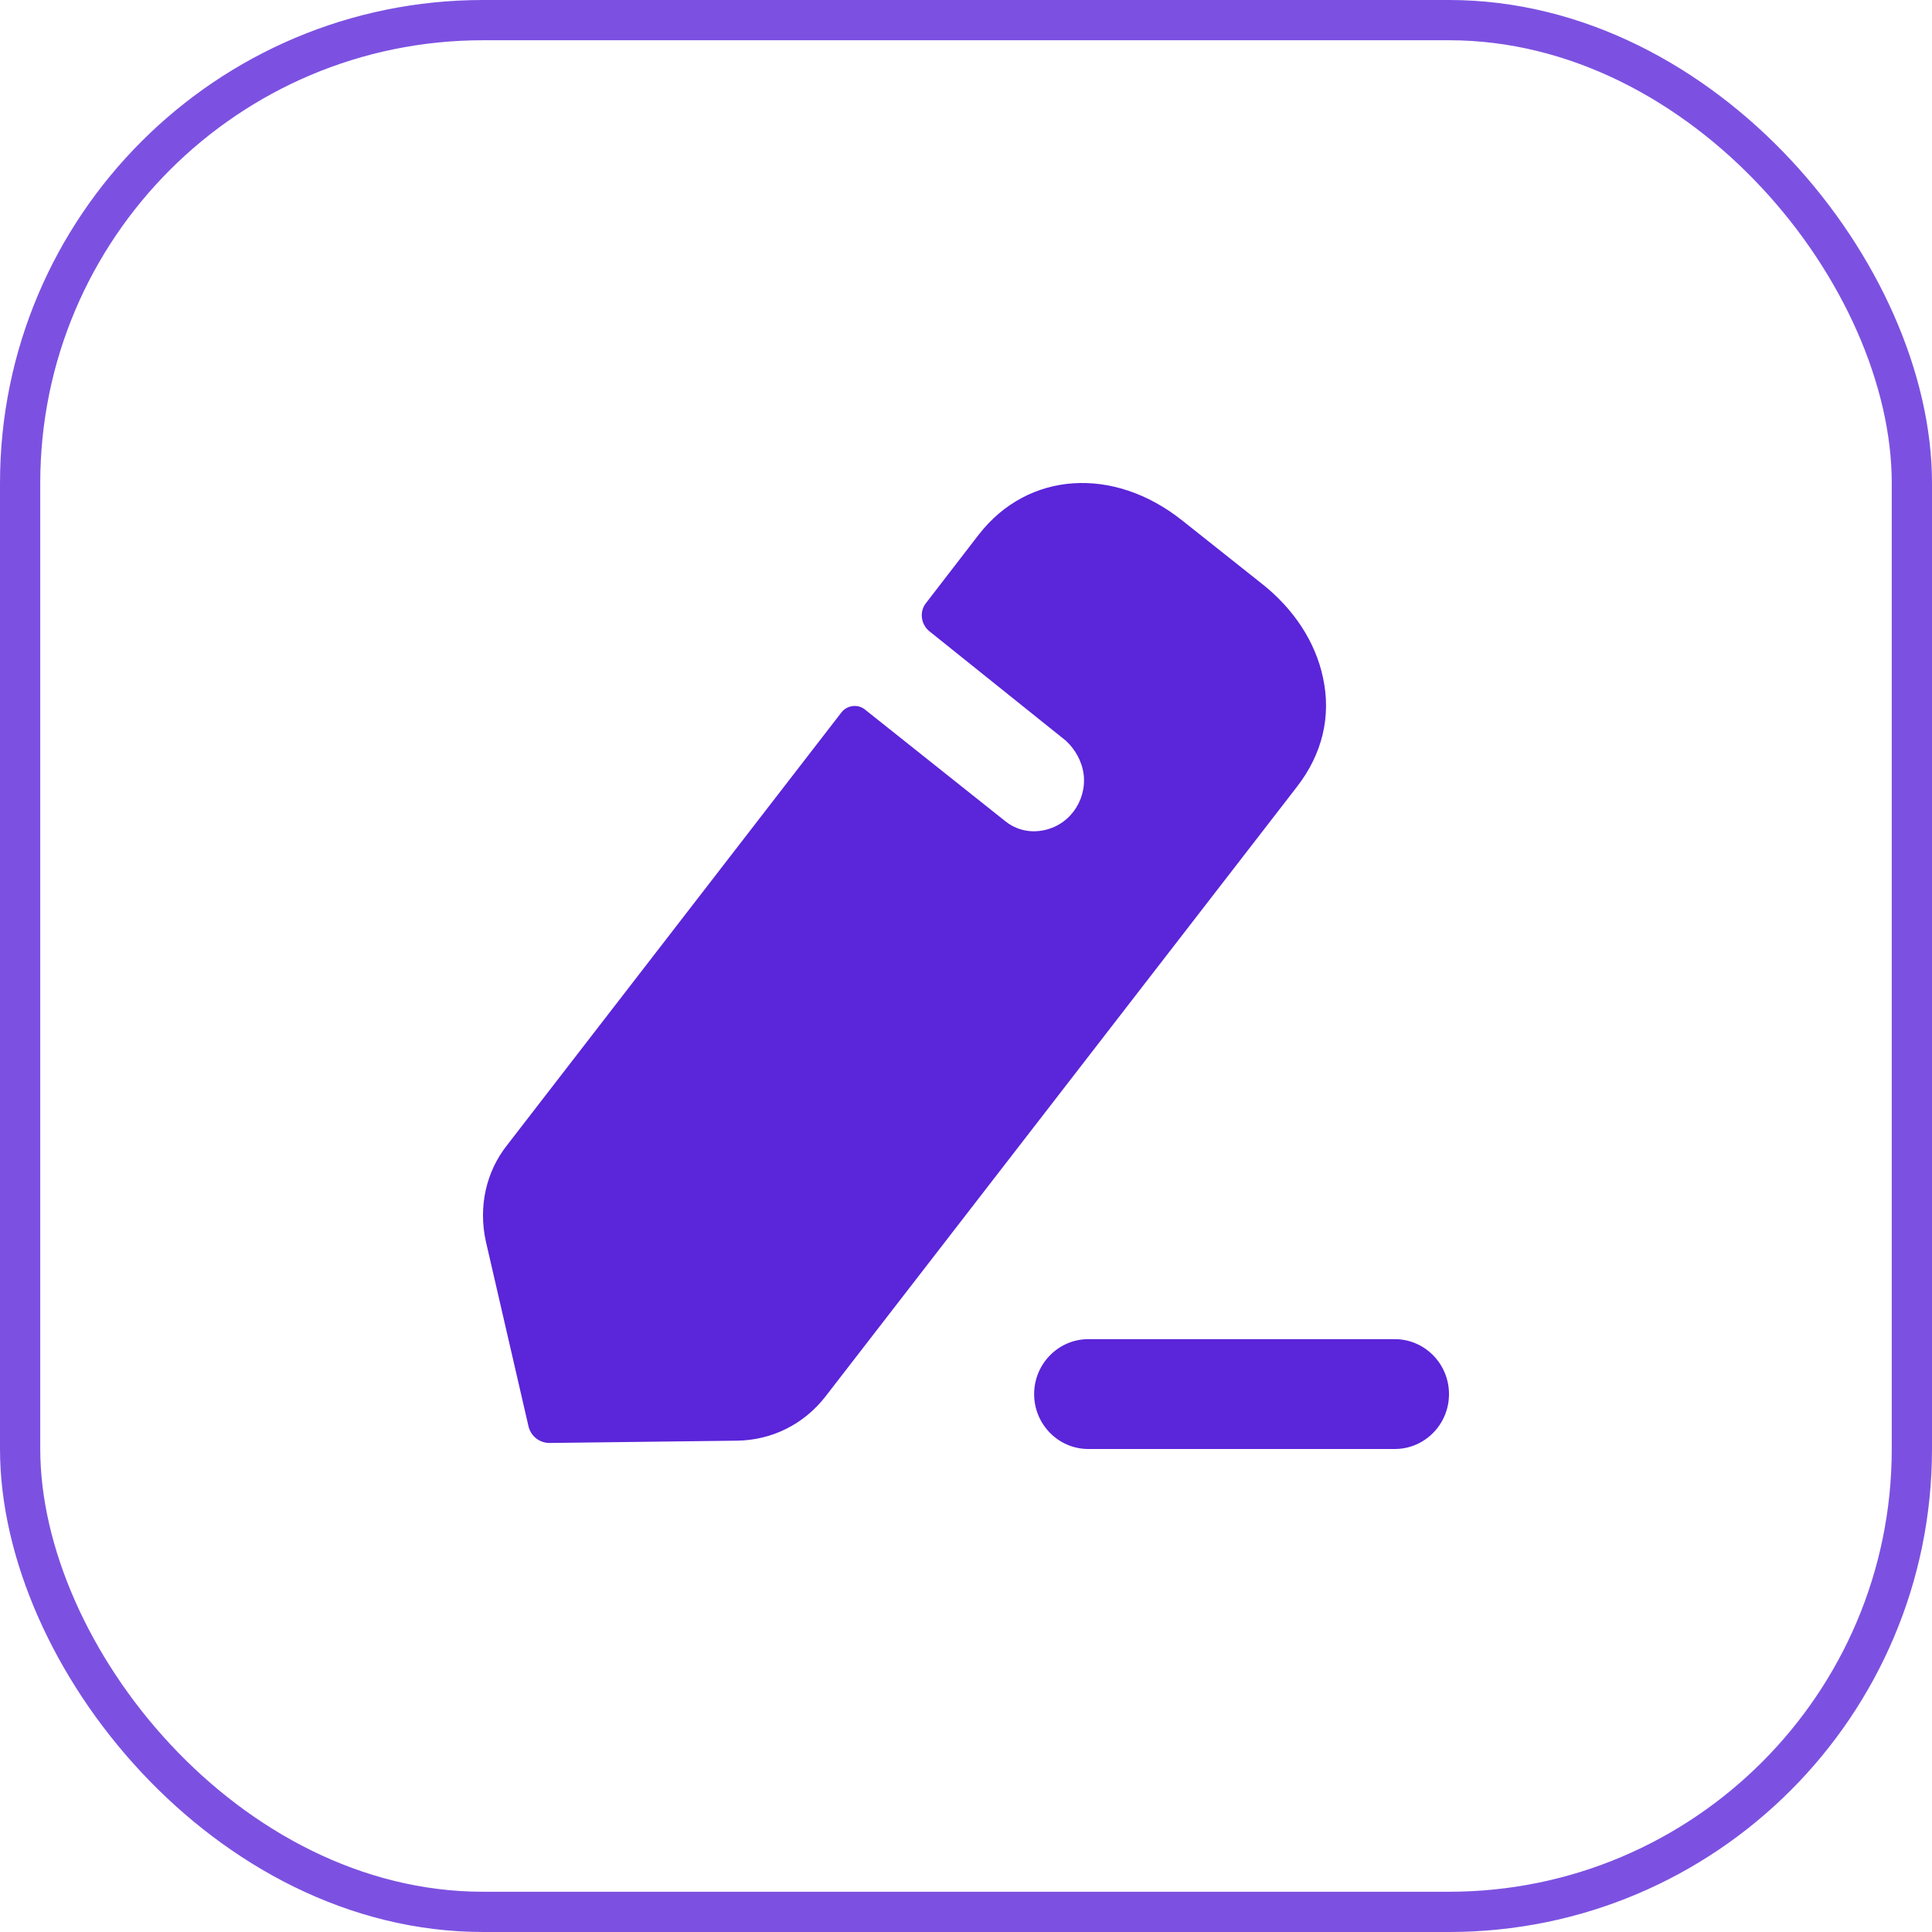 <svg width="48" height="48" viewBox="0 0 48 48" fill="none" xmlns="http://www.w3.org/2000/svg">
<rect x="0.5" y="0.5" width="47" height="47" rx="11.5" stroke="#7C51E1"/>
<path fill-rule="evenodd" clip-rule="evenodd" d="M20.502 34.704L32.217 19.554C32.854 18.737 33.08 17.792 32.868 16.831C32.684 15.956 32.146 15.125 31.34 14.494L29.373 12.932C27.661 11.57 25.539 11.714 24.322 13.276L23.006 14.983C22.836 15.197 22.879 15.512 23.091 15.684C23.091 15.684 26.416 18.35 26.487 18.407C26.713 18.622 26.883 18.909 26.925 19.253C26.996 19.927 26.529 20.557 25.836 20.643C25.511 20.686 25.199 20.586 24.973 20.4L21.478 17.619C21.308 17.491 21.054 17.519 20.912 17.691L12.607 28.44C12.069 29.114 11.885 29.988 12.069 30.834L13.13 35.435C13.187 35.678 13.399 35.85 13.654 35.85L18.323 35.793C19.172 35.779 19.964 35.392 20.502 34.704ZM27.04 33.271H34.653C35.396 33.271 36 33.883 36 34.636C36 35.389 35.396 36 34.653 36H27.04C26.297 36 25.693 35.389 25.693 34.636C25.693 33.883 26.297 33.271 27.04 33.271Z" fill="#5B25D9"/>
</svg>
